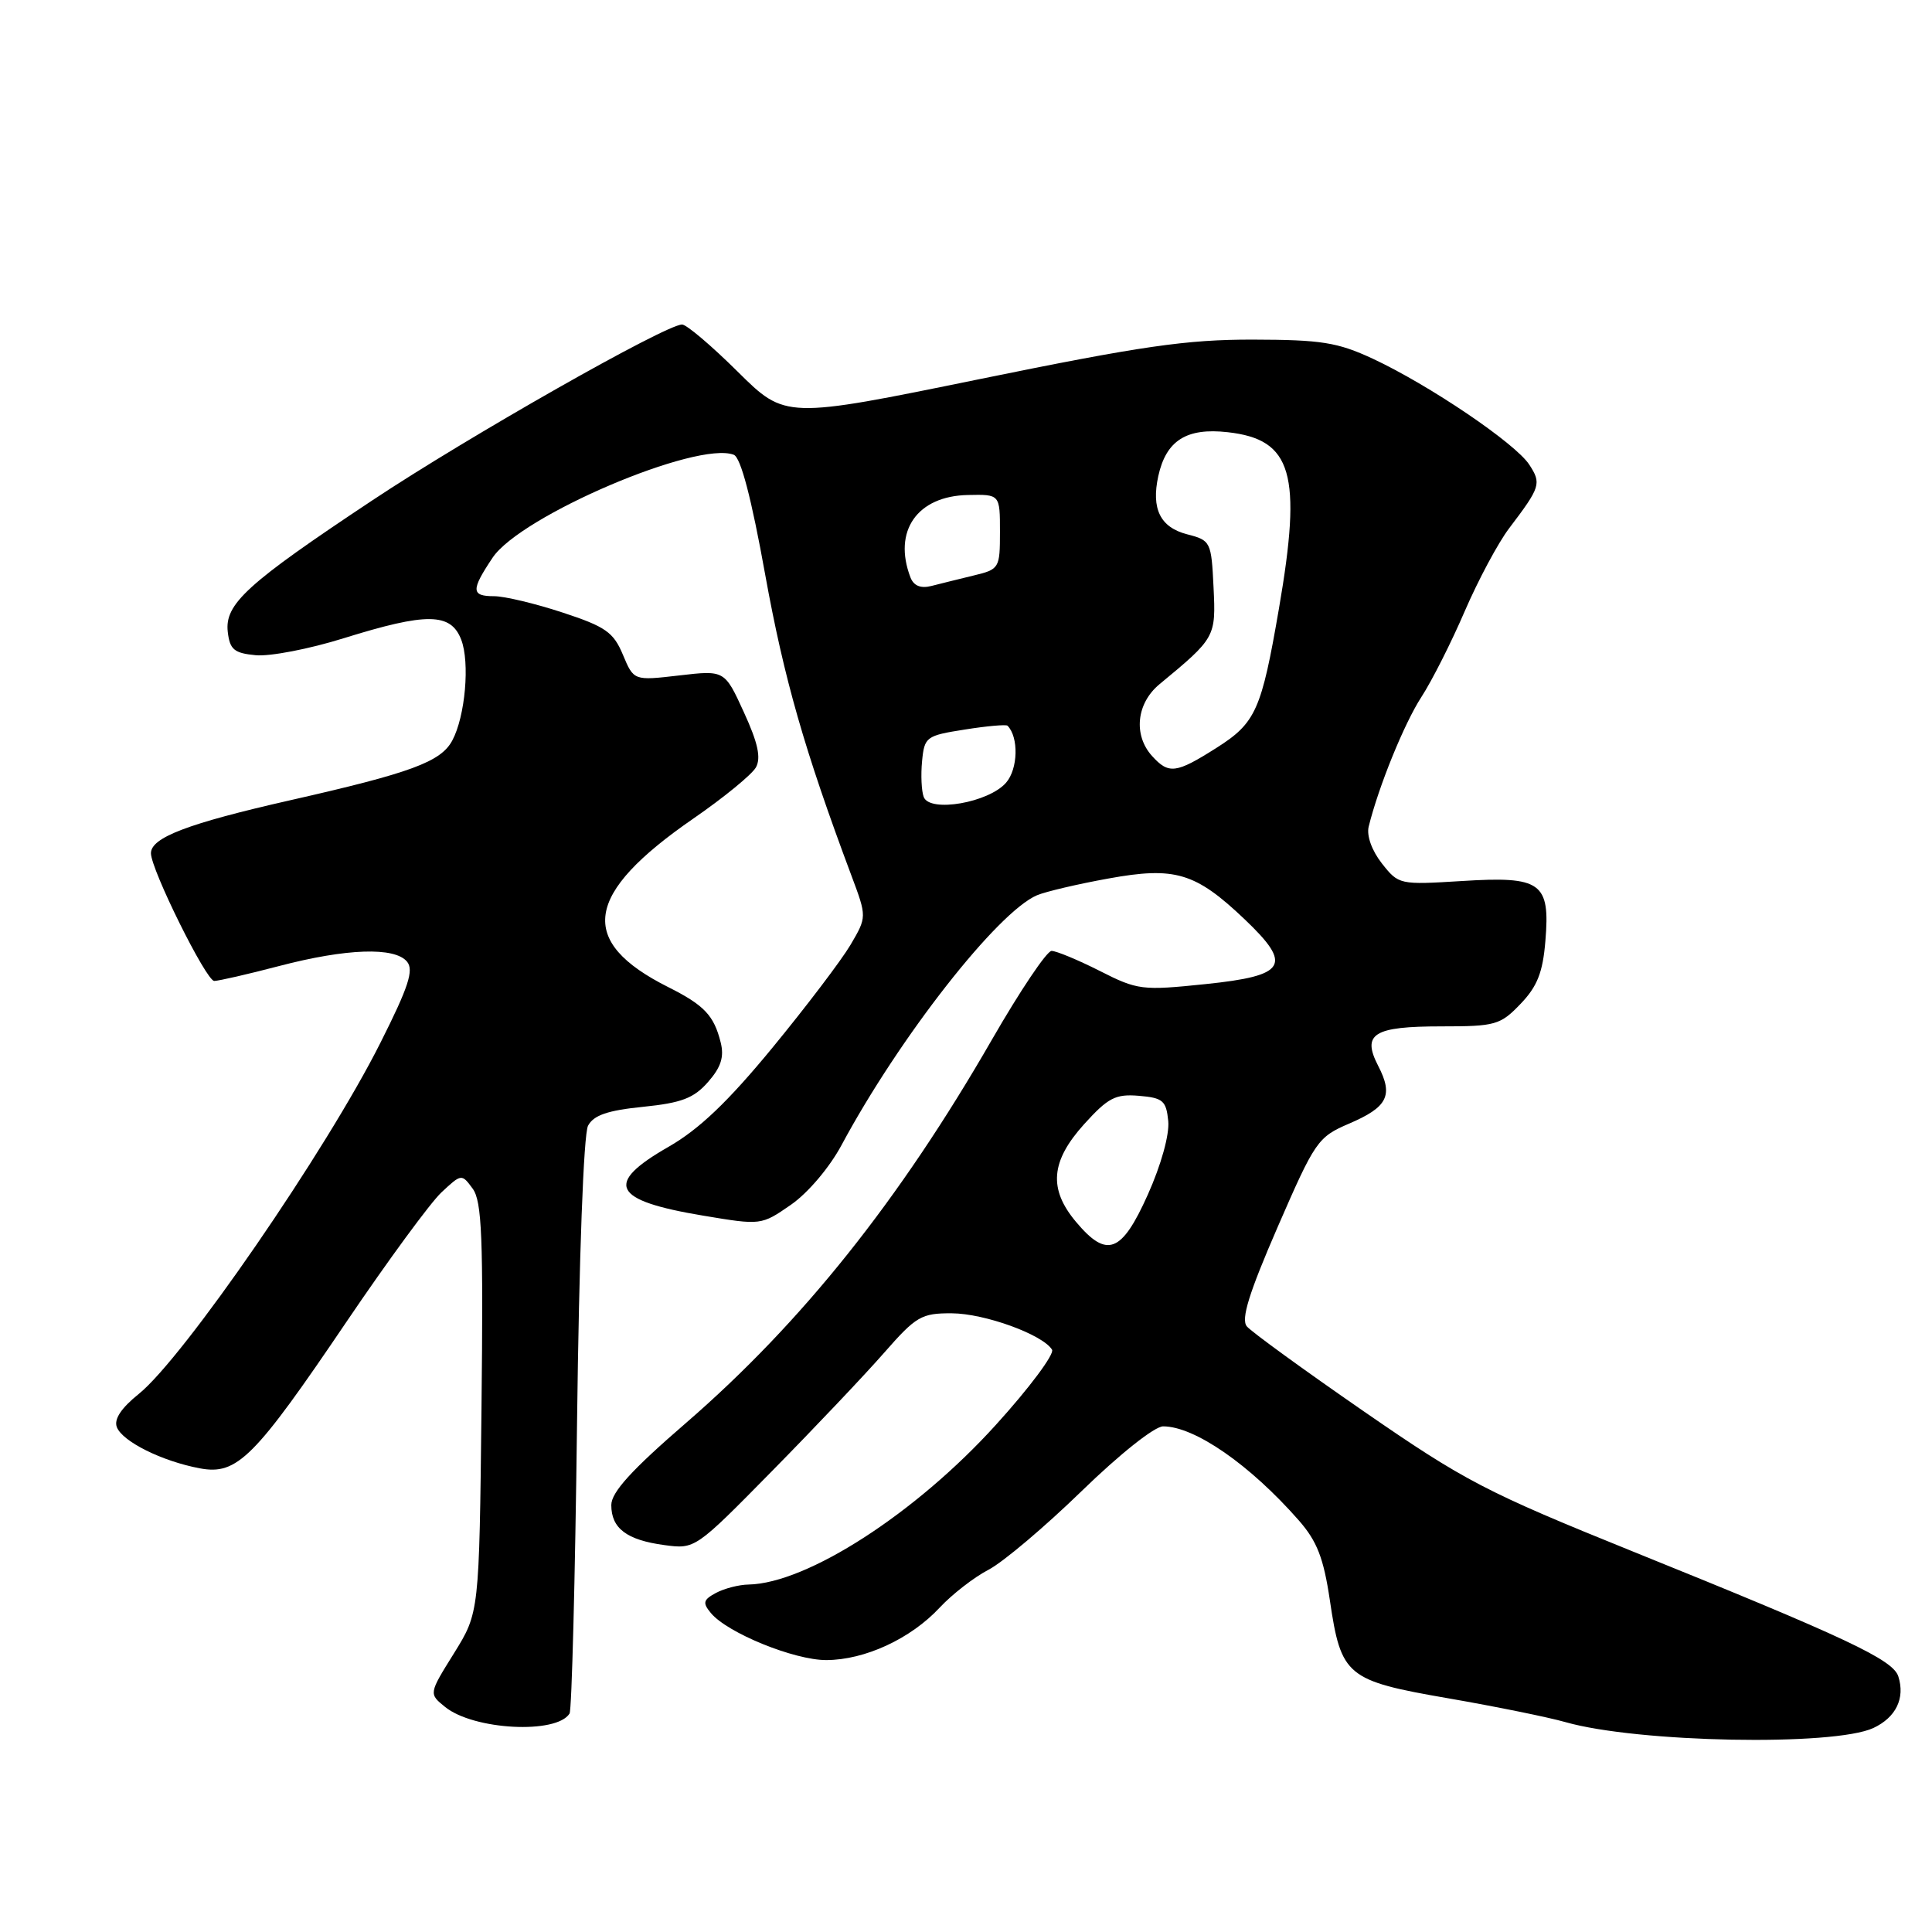 <?xml version="1.0" encoding="UTF-8" standalone="no"?>
<!DOCTYPE svg PUBLIC "-//W3C//DTD SVG 1.1//EN" "http://www.w3.org/Graphics/SVG/1.1/DTD/svg11.dtd" >
<svg xmlns="http://www.w3.org/2000/svg" xmlns:xlink="http://www.w3.org/1999/xlink" version="1.1" viewBox="0 0 256 256">
 <g >
 <path fill="currentColor"
d=" M 248.23 228.97 C 251.22 227.57 252.46 225.03 251.54 222.14 C 250.84 219.92 244.71 217.03 216.36 205.58 C 196.87 197.70 194.09 196.25 180.75 187.04 C 172.79 181.54 165.80 176.46 165.21 175.75 C 164.42 174.80 165.49 171.35 169.29 162.60 C 174.25 151.20 174.61 150.67 178.75 148.89 C 183.87 146.70 184.65 145.16 182.62 141.24 C 180.42 136.98 181.99 136.00 191.01 136.00 C 198.15 136.00 198.80 135.82 201.48 133.02 C 203.70 130.71 204.43 128.85 204.77 124.70 C 205.42 116.93 204.24 116.08 193.71 116.74 C 185.44 117.25 185.33 117.23 183.10 114.40 C 181.77 112.70 181.06 110.72 181.36 109.52 C 182.68 104.18 186.08 95.84 188.34 92.36 C 189.72 90.24 192.31 85.12 194.08 81.00 C 195.86 76.88 198.51 71.92 199.97 70.00 C 204.13 64.52 204.27 64.07 202.63 61.56 C 200.78 58.73 189.36 51.01 181.90 47.53 C 177.22 45.36 175.10 45.02 166.00 45.00 C 157.22 44.99 151.30 45.84 129.78 50.24 C 104.06 55.50 104.06 55.50 97.75 49.25 C 94.28 45.81 90.97 43.00 90.38 43.00 C 88.21 43.00 62.08 57.83 49.32 66.31 C 32.71 77.34 29.76 80.03 30.18 83.72 C 30.45 86.07 31.02 86.55 33.89 86.82 C 35.76 87.00 41.00 85.99 45.54 84.57 C 56.55 81.14 59.73 81.18 61.11 84.75 C 62.28 87.77 61.65 94.92 59.93 98.12 C 58.42 100.95 54.48 102.41 38.40 106.05 C 24.88 109.12 20.00 110.98 20.00 113.06 C 20.00 115.21 27.33 130.00 28.39 129.98 C 29.00 129.97 32.88 129.08 37.00 128.00 C 45.91 125.67 52.29 125.45 53.93 127.42 C 54.86 128.54 54.14 130.76 50.42 138.15 C 43.25 152.44 24.31 179.95 18.38 184.71 C 16.07 186.57 15.08 188.05 15.48 189.10 C 16.22 191.01 21.47 193.62 26.47 194.56 C 31.43 195.49 33.68 193.23 46.01 175.00 C 51.41 167.03 57.02 159.38 58.49 158.00 C 61.14 155.52 61.18 155.52 62.63 157.50 C 63.86 159.17 64.05 163.98 63.80 186.59 C 63.50 213.68 63.50 213.68 60.16 219.06 C 56.81 224.43 56.81 224.43 58.98 226.18 C 62.75 229.24 73.76 229.82 75.47 227.05 C 75.76 226.57 76.21 209.27 76.46 188.60 C 76.73 166.50 77.33 150.25 77.92 149.16 C 78.66 147.77 80.52 147.13 85.21 146.66 C 90.31 146.14 91.94 145.52 93.82 143.37 C 95.54 141.41 95.98 140.04 95.49 138.11 C 94.60 134.55 93.31 133.19 88.57 130.81 C 76.46 124.74 77.39 118.46 91.88 108.46 C 95.90 105.69 99.62 102.64 100.16 101.69 C 100.86 100.42 100.44 98.45 98.57 94.38 C 96.02 88.80 96.02 88.80 90.00 89.50 C 83.98 90.20 83.98 90.20 82.54 86.76 C 81.29 83.77 80.24 83.03 74.53 81.16 C 70.92 79.97 66.84 79.00 65.48 79.00 C 62.42 79.00 62.39 78.21 65.27 73.90 C 68.98 68.35 92.34 58.38 97.23 60.26 C 98.15 60.61 99.56 65.96 101.39 76.13 C 103.89 89.94 106.59 99.39 112.81 116.00 C 114.87 121.50 114.87 121.50 112.69 125.21 C 111.48 127.25 106.83 133.38 102.35 138.83 C 96.45 146.00 92.64 149.63 88.60 151.95 C 80.00 156.87 81.10 159.07 93.18 161.08 C 100.85 162.36 100.87 162.36 104.80 159.64 C 107.05 158.08 109.92 154.70 111.52 151.71 C 119.17 137.46 132.18 120.84 137.42 118.62 C 138.57 118.14 142.81 117.14 146.86 116.41 C 155.69 114.80 158.40 115.61 164.92 121.81 C 171.32 127.90 170.48 129.29 159.72 130.40 C 151.33 131.27 150.74 131.20 145.72 128.65 C 142.83 127.19 139.96 126.00 139.34 126.00 C 138.71 126.00 135.16 131.29 131.44 137.75 C 119.19 159.04 106.26 175.24 90.93 188.52 C 83.67 194.79 81.00 197.74 81.00 199.43 C 81.00 202.52 83.05 204.06 88.02 204.73 C 92.11 205.28 92.12 205.27 102.33 194.89 C 107.95 189.18 114.62 182.14 117.15 179.25 C 121.39 174.41 122.09 174.00 126.12 174.02 C 130.47 174.04 138.16 176.83 139.40 178.84 C 139.75 179.41 136.41 183.90 131.96 188.80 C 121.35 200.52 106.95 209.81 99.18 209.96 C 97.91 209.98 95.97 210.48 94.87 211.07 C 93.18 211.98 93.07 212.38 94.19 213.73 C 96.37 216.37 105.24 219.98 109.50 219.97 C 114.60 219.95 120.66 217.15 124.50 213.03 C 126.15 211.26 129.07 208.99 131.00 207.99 C 132.93 206.98 138.47 202.29 143.32 197.58 C 148.36 192.68 152.99 189.00 154.12 189.00 C 158.29 189.00 165.61 194.07 172.09 201.45 C 174.51 204.21 175.38 206.43 176.21 212.02 C 177.70 222.12 178.40 222.70 191.93 225.04 C 198.22 226.13 205.20 227.55 207.43 228.19 C 216.97 230.91 242.97 231.41 248.23 228.97 Z  M 142.59 161.92 C 138.91 157.55 139.21 153.88 143.66 148.95 C 146.83 145.45 147.81 144.94 150.91 145.20 C 154.10 145.47 154.53 145.84 154.80 148.55 C 154.97 150.35 153.86 154.35 152.09 158.30 C 148.62 166.04 146.67 166.78 142.59 161.92 Z  M 122.40 105.61 C 122.10 104.83 122.00 102.69 122.18 100.85 C 122.49 97.64 122.72 97.47 127.83 96.67 C 130.76 96.20 133.31 95.98 133.50 96.16 C 135.00 97.67 134.90 101.89 133.31 103.71 C 131.02 106.35 123.21 107.71 122.40 105.61 Z  M 152.65 100.17 C 150.15 97.40 150.58 93.20 153.63 90.67 C 161.06 84.53 161.12 84.42 160.80 77.81 C 160.51 71.78 160.42 71.60 157.31 70.80 C 153.74 69.88 152.53 67.43 153.48 63.08 C 154.52 58.36 157.22 56.65 162.69 57.27 C 171.23 58.23 172.55 62.75 169.47 80.62 C 167.15 94.11 166.40 95.79 161.20 99.09 C 155.82 102.50 154.87 102.62 152.65 100.17 Z  M 120.64 76.51 C 118.29 70.37 121.53 65.72 128.26 65.59 C 132.50 65.50 132.50 65.50 132.50 70.46 C 132.50 75.30 132.42 75.44 129.00 76.26 C 127.08 76.73 124.55 77.35 123.39 77.65 C 121.99 78.00 121.07 77.62 120.64 76.51 Z "/>
</g>
</svg>